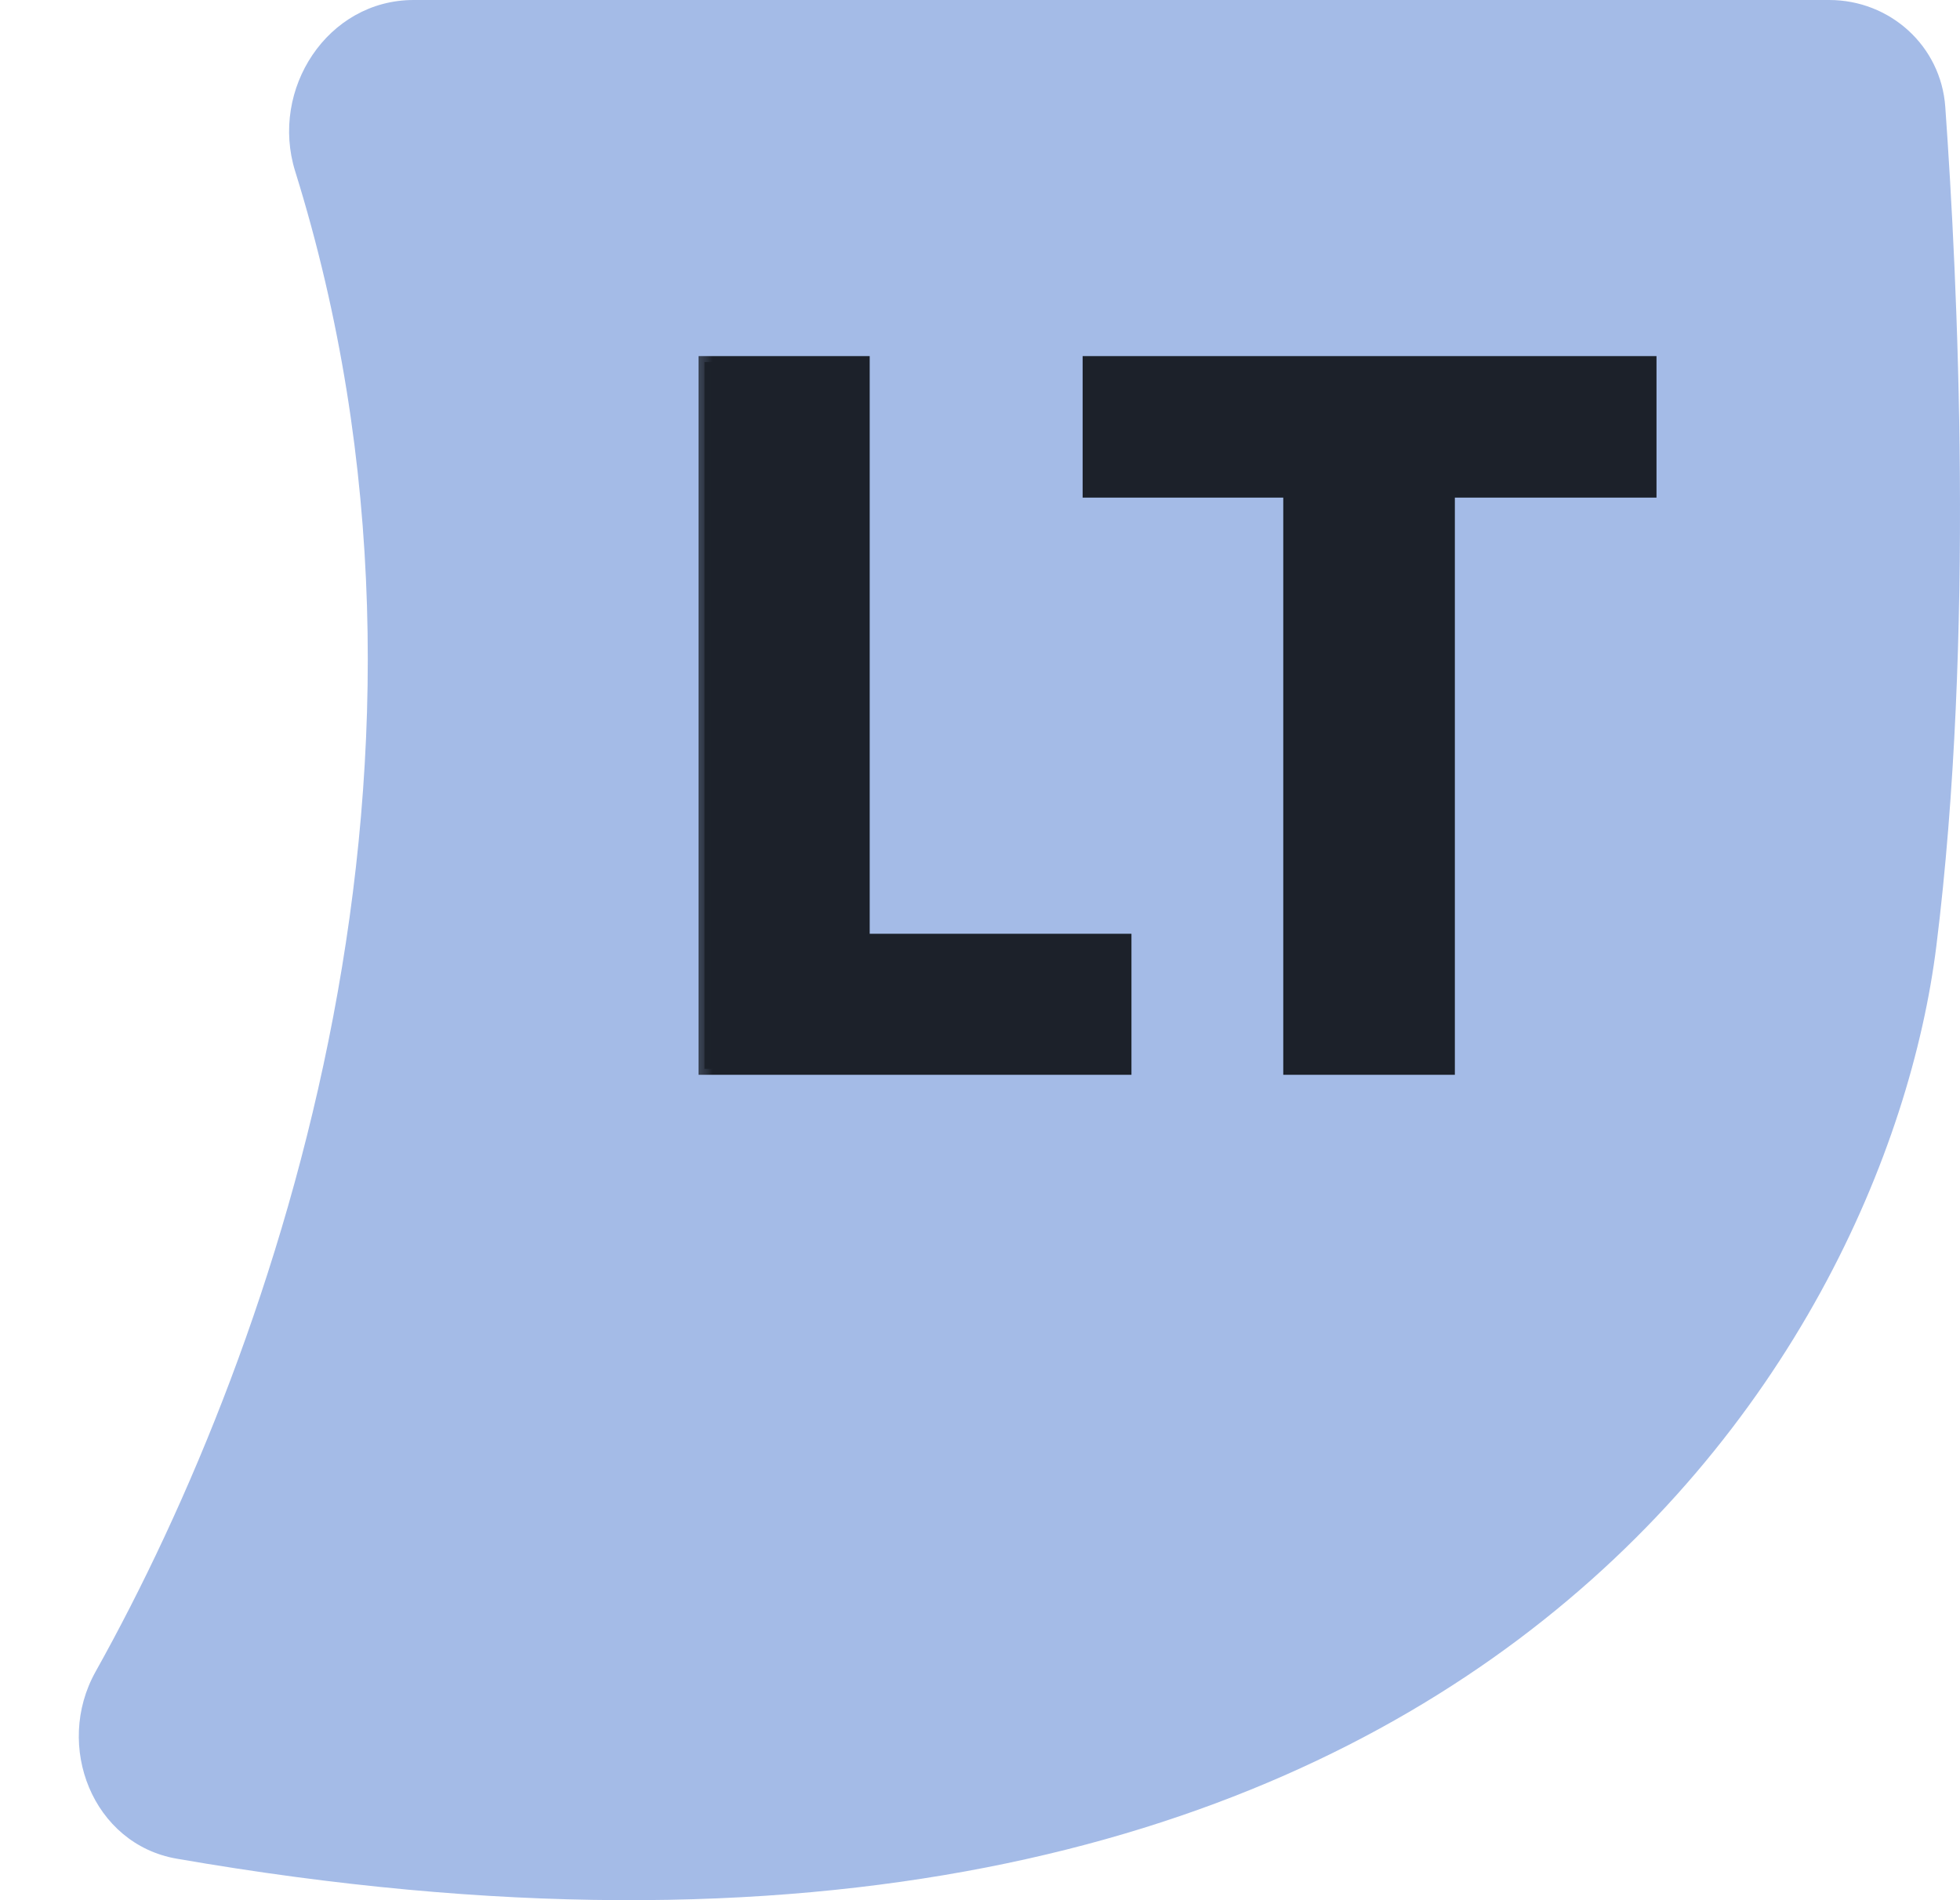 <svg width="33" height="32" viewBox="0 0 33 32" fill="none" xmlns="http://www.w3.org/2000/svg">
<path d="M30.797 0H6.964C5.515 0 4.539 1.502 4.97 2.885C8.041 12.738 4.727 22.571 1.609 28.152C0.91 29.403 1.563 31.056 2.975 31.301C24.586 35.05 31.746 22.817 32.602 15.93C33.249 10.731 32.961 4.728 32.752 1.798C32.679 0.774 31.823 0 30.797 0Z" fill="#A4BBE7"/>
<mask id="path-2-outside-1_2_178" maskUnits="userSpaceOnUse" x="11.5" y="5" width="17" height="14" fill="black">
<rect fill="white" x="11.5" y="5" width="17" height="14"/>
<path d="M18.95 18H11.861V6.097H14.543V15.825H18.95V18ZM27.791 8.28H24.395V18H21.706V8.28H18.328V6.097H27.791V8.28Z"/>
</mask>
<path d="M18.95 18H11.861V6.097H14.543V15.825H18.95V18ZM27.791 8.28H24.395V18H21.706V8.28H18.328V6.097H27.791V8.28Z" fill="#1C212A"/>
<path d="M18.95 18V18.1H19.05V18H18.95ZM11.861 18H11.761V18.1H11.861V18ZM11.861 6.097V5.997H11.761V6.097H11.861ZM14.543 6.097H14.643V5.997H14.543V6.097ZM14.543 15.825H14.443V15.925H14.543V15.825ZM18.95 15.825H19.05V15.725H18.95V15.825ZM18.95 17.9H11.861V18.1H18.95V17.9ZM11.961 18V6.097H11.761V18H11.961ZM11.861 6.197H14.543V5.997H11.861V6.197ZM14.443 6.097V15.825H14.643V6.097H14.443ZM14.543 15.925H18.95V15.725H14.543V15.925ZM18.85 15.825V18H19.05V15.825H18.85ZM27.791 8.28V8.38H27.89V8.28H27.791ZM24.395 8.28V8.18H24.296V8.28H24.395ZM24.395 18V18.1H24.495V18H24.395ZM21.706 18H21.606V18.1H21.706V18ZM21.706 8.28H21.806V8.18H21.706V8.28ZM18.328 8.28H18.228V8.38H18.328V8.28ZM18.328 6.097V5.997H18.228V6.097H18.328ZM27.791 6.097H27.89V5.997H27.791V6.097ZM27.791 8.18H24.395V8.38H27.791V8.18ZM24.296 8.28V18H24.495V8.28H24.296ZM24.395 17.9H21.706V18.1H24.395V17.9ZM21.806 18V8.28H21.606V18H21.806ZM21.706 8.18H18.328V8.38H21.706V8.18ZM18.428 8.28V6.097H18.228V8.28H18.428ZM18.328 6.197H27.791V5.997H18.328V6.197ZM27.691 6.097V8.28H27.89V6.097H27.691Z" fill="#1C212A" mask="url(#path-2-outside-1_2_178)"/>
</svg>
